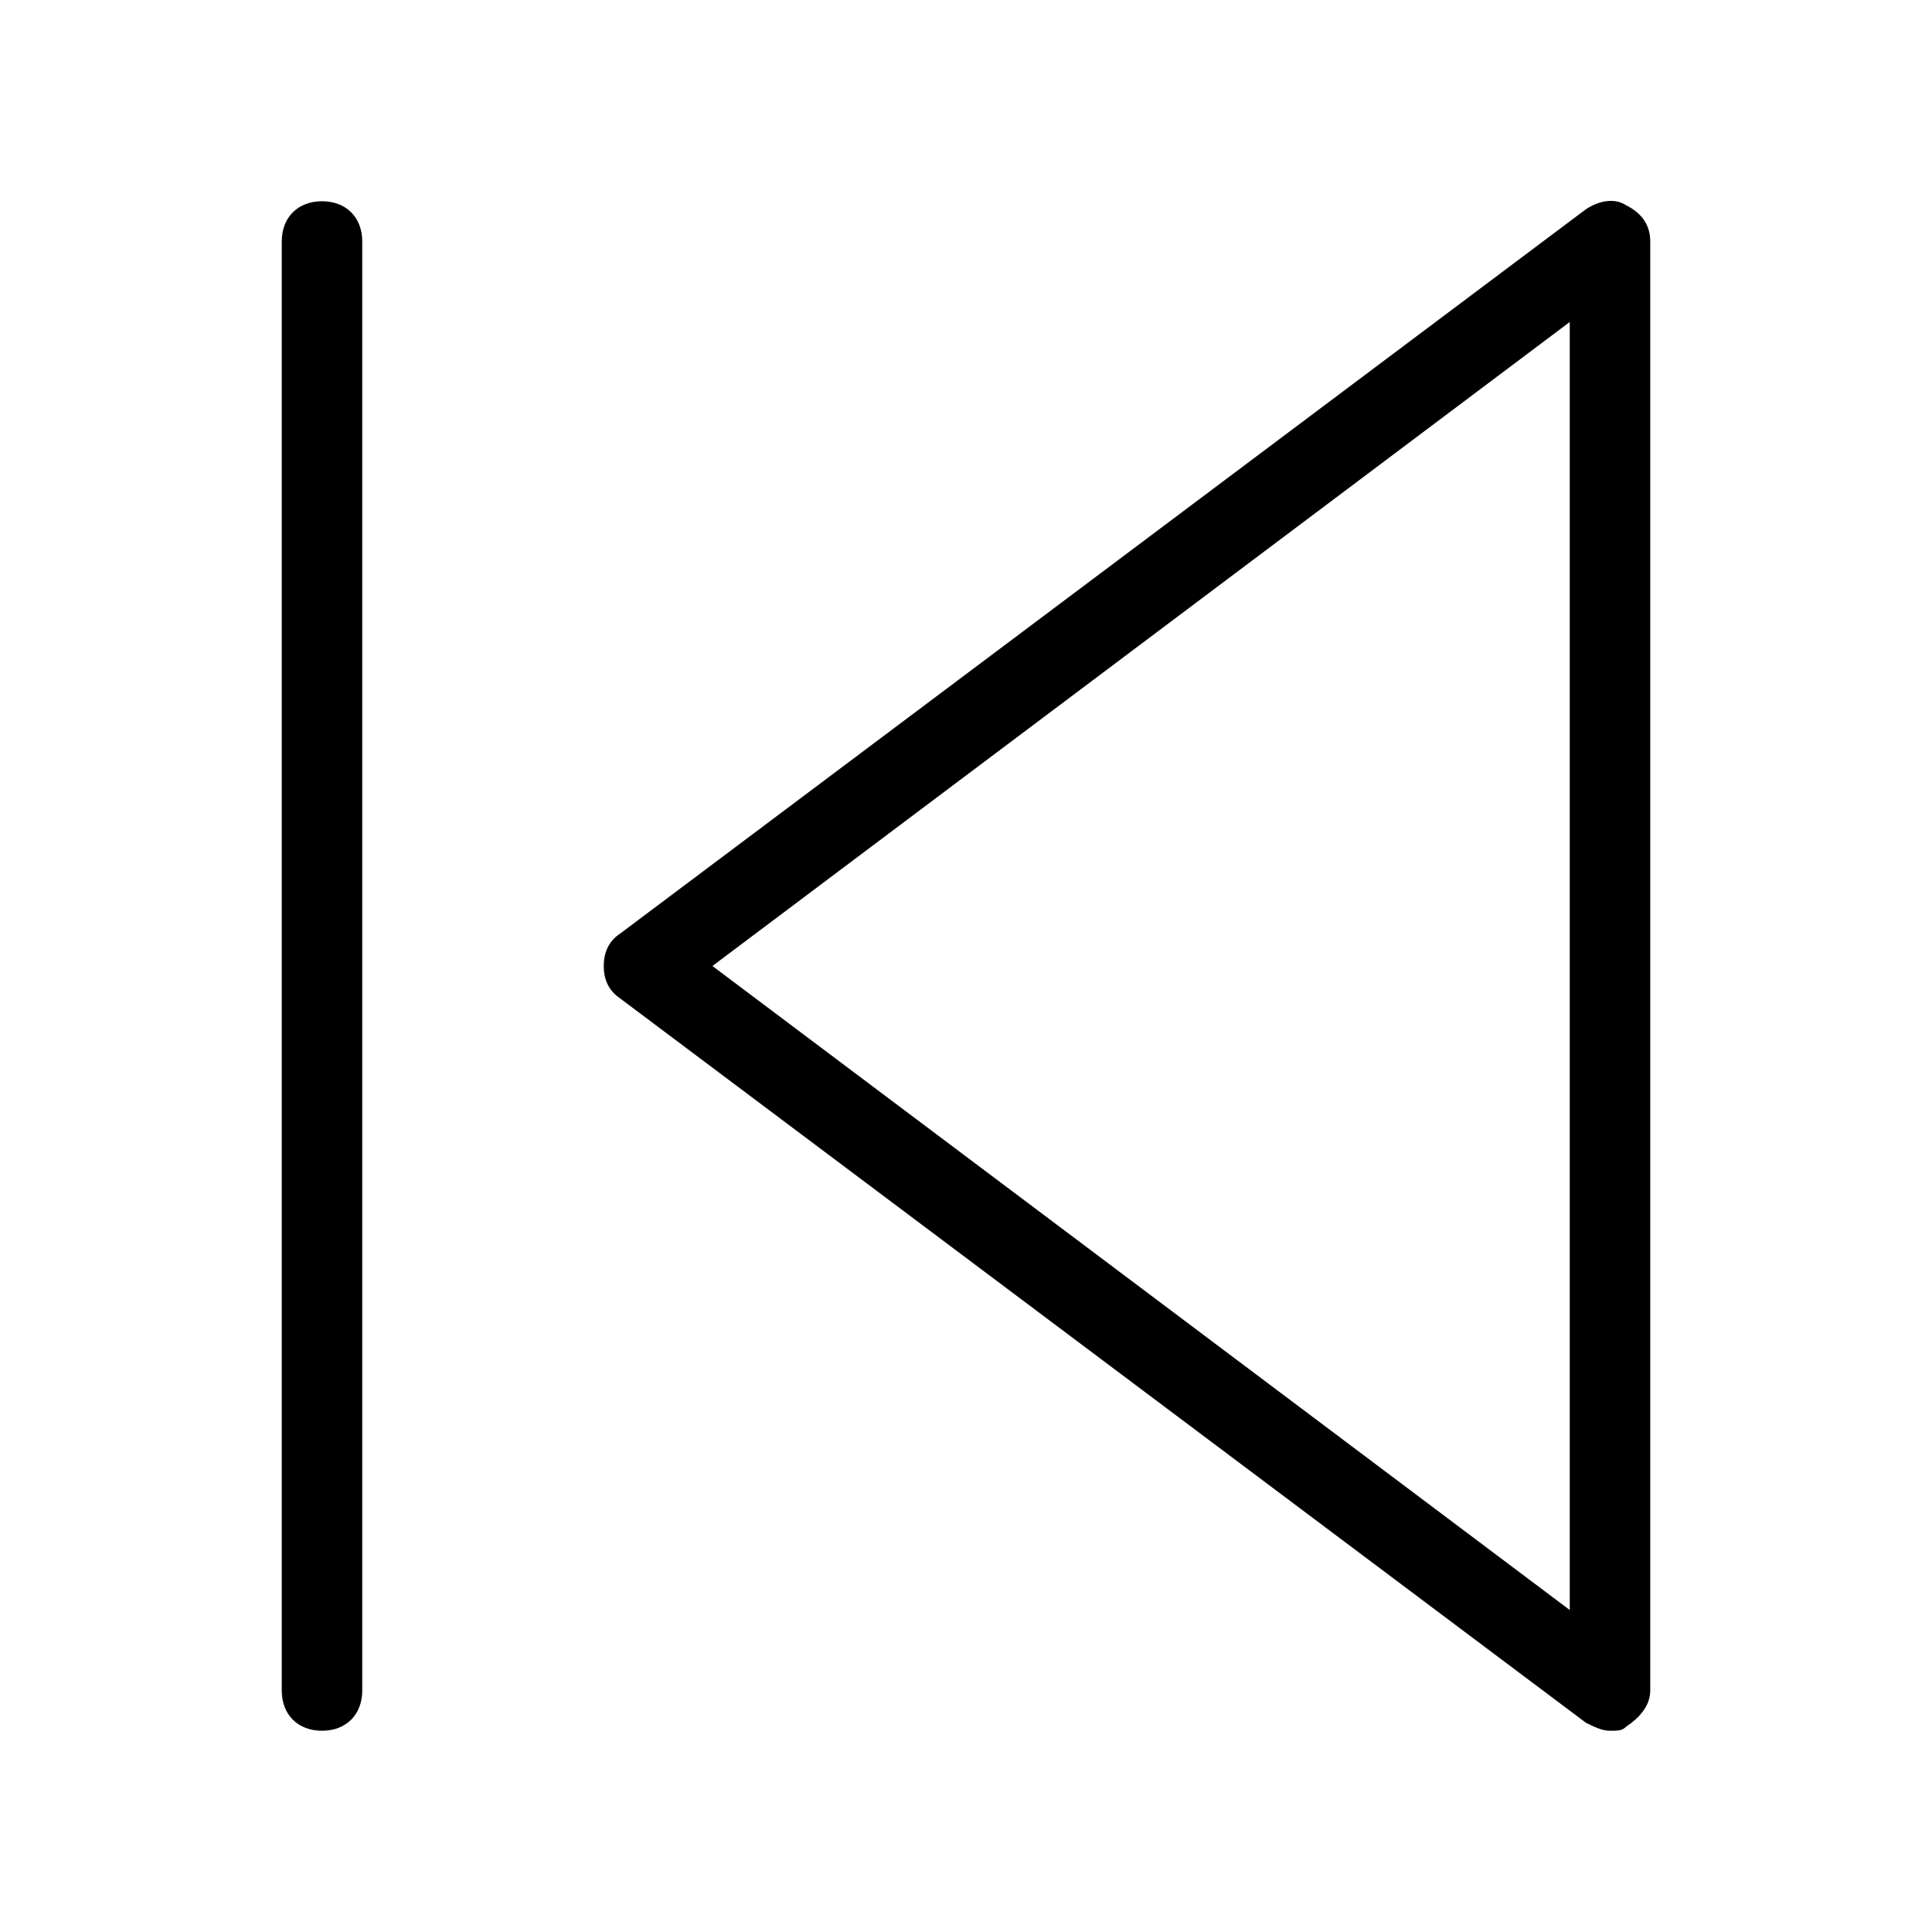 <?xml version="1.0" encoding="utf-8"?>
<!-- Generator: Adobe Illustrator 19.1.0, SVG Export Plug-In . SVG Version: 6.00 Build 0)  -->
<!DOCTYPE svg PUBLIC "-//W3C//DTD SVG 1.1//EN" "http://www.w3.org/Graphics/SVG/1.1/DTD/svg11.dtd">
<svg version="1.1" id="Layer_1" xmlns="http://www.w3.org/2000/svg" xmlns:xlink="http://www.w3.org/1999/xlink" x="0px" y="0px"
	 width="48px" height="48px" viewBox="0 0 48 48" enable-background="new 0 0 48 48" xml:space="preserve">
<path d="M39.4,5.2l-24,18C15.1,23.4,15,23.7,15,24s0.1,0.6,0.4,0.8l24,18c0.2,0.1,0.4,0.2,0.6,0.2c0.2,0,0.3,0,0.4-0.1
	c0.3-0.2,0.6-0.5,0.6-0.9V6c0-0.4-0.2-0.7-0.6-0.9C40.1,4.9,39.7,5,39.4,5.2z M39,40L17.7,24L39,8V40z"/>
<path d="M7,6v36c0,0.6,0.4,1,1,1s1-0.4,1-1V6c0-0.6-0.4-1-1-1S7,5.4,7,6z"/>
</svg>
